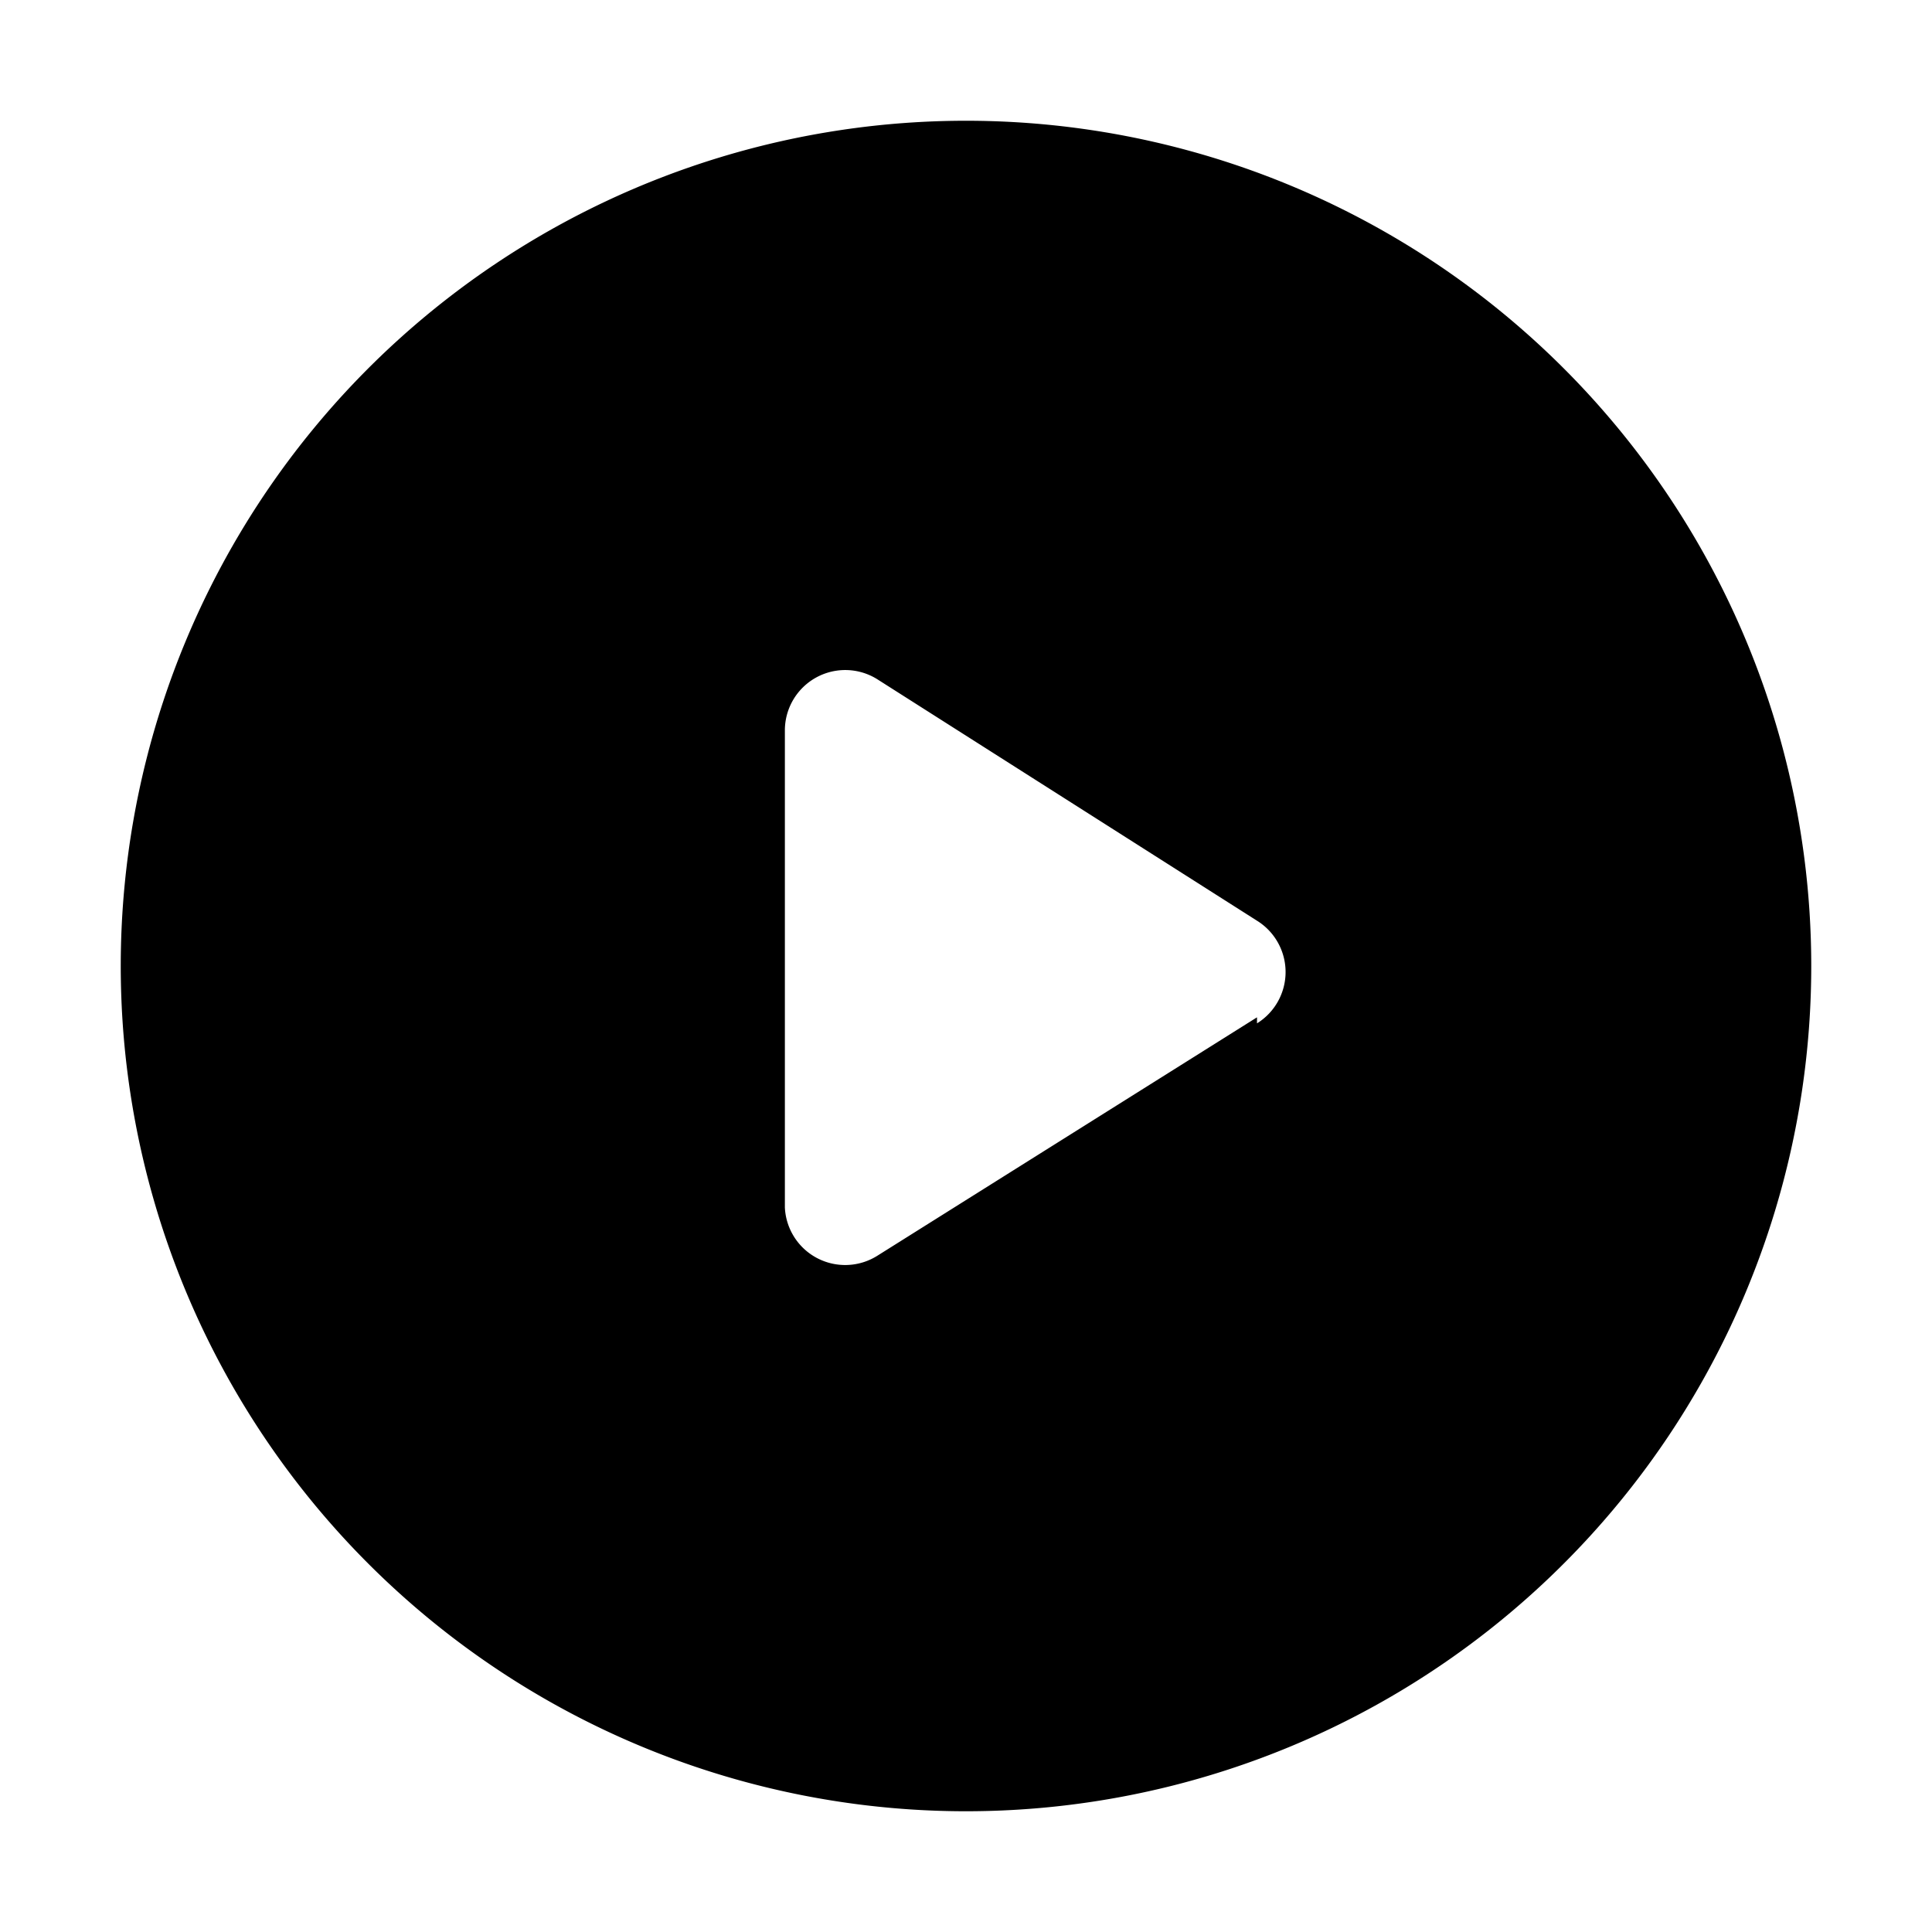 <svg xmlns="http://www.w3.org/2000/svg" viewBox="0 0 32 32"><defs><style>.cls-1{fill:none;}</style></defs><g id="videoSolid"><path class="cls-1" d="M21.28,16a1,1,0,0,1-.46.85L14.53,20.8A1,1,0,0,1,13,20v-7.9a1,1,0,0,1,1.53-.85l6.29,4A1,1,0,0,1,21.28,16Z"/><path d="M16,2A14,14,0,1,0,30,16,14,14,0,0,0,16,2Zm4.82,14.85L14.53,20.8A1,1,0,0,1,13,20v-7.9a1,1,0,0,1,1.53-.85l6.29,4a1,1,0,0,1,0,1.7Z"/></g></svg>